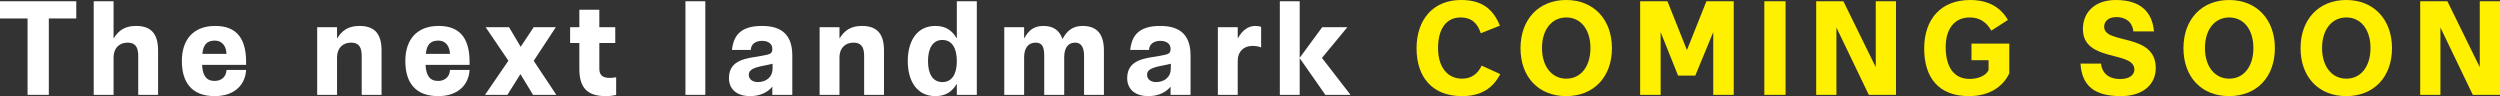 <?xml version="1.0" encoding="UTF-8"?>
<svg id="_圖層_2" data-name="圖層 2" xmlns="http://www.w3.org/2000/svg" viewBox="0 0 1186.07 45.6">
  <rect x="0" y="0" width="1186.07" height="45.6" fill="#333333" stroke="none"/>
  <defs>
    <style>
      .cls-1 {
        fill: #fff;
      }

      .cls-2 {
        fill: #fff000;
      }
    </style>
  </defs>
  <g id="_圖層_1-2" data-name="圖層 1">
    <g>
      <path class="cls-1" d="M13.08,8.76H0V.6h36.18v8.16h-13.02v36.24h-10.08V8.76Z"/>
      <path class="cls-1" d="M44.46.6h9.42v17.52h.12c2.16-3.54,5.16-5.82,10.5-5.82,7.68,0,10.5,4.26,10.5,11.7v21h-9.42v-18.48c0-4.08-1.32-6.3-5.04-6.3-4.08,0-6.66,2.76-6.66,6.96v17.82h-9.42V.6Z"/>
      <path class="cls-1" d="M116.76,33.18c-.36,6.72-5.16,12.42-14.88,12.42-11.04,0-15.6-6.66-15.6-16.68s5.34-16.62,15.84-16.62,14.64,6.42,14.64,17.1v1.38h-20.88c.24,4.92,1.92,7.62,5.94,7.62,3.6,0,5.58-2.4,5.64-5.22h9.3ZM107.46,25.56c-.12-3.3-1.74-6.3-5.58-6.3s-5.46,2.1-5.88,6.3h11.46Z"/>
      <path class="cls-1" d="M150.48,12.9h9.42v5.22h.12c2.16-3.54,5.16-5.82,10.5-5.82,7.68,0,10.5,4.26,10.5,11.7v21h-9.42v-18.48c0-4.08-1.32-6.3-5.04-6.3-4.08,0-6.66,2.76-6.66,6.96v17.82h-9.42V12.9Z"/>
      <path class="cls-1" d="M222.78,33.18c-.36,6.72-5.16,12.42-14.88,12.42-11.04,0-15.6-6.66-15.6-16.68s5.34-16.62,15.84-16.62,14.64,6.42,14.64,17.1v1.38h-20.88c.24,4.92,1.92,7.62,5.94,7.62,3.6,0,5.58-2.4,5.64-5.22h9.3ZM213.48,25.56c-.12-3.3-1.74-6.3-5.58-6.3s-5.46,2.1-5.88,6.3h11.46Z"/>
      <path class="cls-1" d="M241.2,28.8l-10.8-15.9h11.1l5.52,9.3,6.18-9.3h10.5l-10.5,15.96,10.74,16.14h-11.04l-6-9.84-6.18,9.84h-10.62l11.1-16.2Z"/>
      <path class="cls-1" d="M274.86,20.4h-4.38v-7.5h4.38V4.62h9.48v8.28h7.56v7.5h-7.56v12.18c0,2.94,1.44,4.38,4.86,4.38.9,0,1.8-.06,3.12-.3v8.4c-1.26.3-2.94.54-4.92.54-8.46,0-12.54-3.66-12.54-12.84v-12.36Z"/>
      <path class="cls-1" d="M325.2.6h9.42v44.4h-9.42V.6Z"/>
      <path class="cls-1" d="M366.41,41.22h-.12c-1.92,2.4-5.46,4.38-10.38,4.38-6.84,0-10.08-3.72-10.08-8.52,0-9.06,8.88-9.42,15.36-10.56,4.62-.78,5.22-1.2,5.22-3.42s-1.8-3.72-4.86-3.72-5.34,1.56-5.34,4.32h-8.94c.72-6.9,4.14-11.4,14.28-11.4s14.34,5.04,14.34,14.1v18.6h-9.48v-3.78ZM366.53,30.24c-4.92,1.32-11.28,1.44-11.28,5.22,0,2.16,1.8,3.48,4.26,3.48,4.08,0,7.02-2.46,7.02-6.36v-2.34Z"/>
      <path class="cls-1" d="M388.85,12.9h9.42v5.22h.12c2.16-3.54,5.16-5.82,10.5-5.82,7.68,0,10.5,4.26,10.5,11.7v21h-9.42v-18.48c0-4.08-1.32-6.3-5.04-6.3-4.08,0-6.66,2.76-6.66,6.96v17.82h-9.42V12.9Z"/>
      <path class="cls-1" d="M453.95,39.9h-.12c-2.04,3.42-4.98,5.7-10.02,5.7-9.12,0-13.14-7.62-13.14-16.62s3.96-16.68,13.14-16.68c5.04,0,7.98,2.34,10.02,5.76h.12V.6h9.48v44.4h-9.48v-5.1ZM453.95,28.98c0-6.12-2.28-10.02-6.84-10.02s-6.84,3.9-6.84,10.02,2.28,9.96,6.84,9.96,6.84-3.84,6.84-9.96Z"/>
      <path class="cls-1" d="M476.45,12.9h9.42v5.22h.12c1.86-3.54,4.38-5.82,9.06-5.82s7.68,2.16,9,6.18h.06c2.04-3.84,4.8-6.18,9.48-6.18,6.84,0,10.14,3.84,10.14,11.7v21h-9.42v-18.48c0-4.56-1.68-6.3-4.2-6.3-3.3,0-5.22,2.34-5.22,6.96v17.82h-9.48v-18.48c0-4.2-.9-6.3-4.08-6.3-3.54,0-5.46,2.64-5.46,6.96v17.82h-9.42V12.9Z"/>
      <path class="cls-1" d="M555.35,41.22h-.12c-1.92,2.4-5.46,4.38-10.38,4.38-6.84,0-10.08-3.72-10.08-8.52,0-9.06,8.88-9.42,15.36-10.56,4.62-.78,5.22-1.2,5.22-3.42s-1.8-3.72-4.86-3.72-5.34,1.56-5.34,4.32h-8.94c.72-6.9,4.14-11.4,14.28-11.4s14.34,5.04,14.34,14.1v18.6h-9.48v-3.78ZM555.47,30.24c-4.92,1.32-11.28,1.44-11.28,5.22,0,2.16,1.8,3.48,4.26,3.48,4.08,0,7.02-2.46,7.02-6.36v-2.34Z"/>
      <path class="cls-1" d="M577.79,12.9h9.42v5.16h.12c2.1-3.72,4.86-5.76,8.22-5.76.84,0,1.8.12,2.76.42v9.78c-1.02-.42-2.4-.72-4.14-.72-4.08,0-6.96,2.64-6.96,7.08v16.14h-9.42V12.9Z"/>
      <path class="cls-1" d="M607.19.6h9.42v26.82l10.68-14.52h11.94l-12.06,14.58,13.56,17.52h-11.94l-12.18-17.4v17.4h-9.42V.6Z"/>
      <path class="cls-2" d="M711.77,35.16c-3.48,6.6-8.94,10.44-18.18,10.44-14.16,0-21.54-9.12-21.54-22.68s7.8-22.92,21.12-22.92c9.9,0,15.24,4.32,18.42,12.18l-9.06,3.6c-1.62-4.98-4.56-7.5-9.6-7.5-6.84,0-10.68,5.52-10.68,14.52s4.44,14.52,11.4,14.52c4.38,0,7.38-2.22,9.3-6.18l8.82,4.02Z"/>
      <path class="cls-2" d="M721.37,22.86c0-13.62,8.58-22.86,21.66-22.86s21.72,9.24,21.72,22.86-8.58,22.74-21.72,22.74-21.66-9.12-21.66-22.74ZM754.55,22.8c0-8.76-4.56-14.52-11.46-14.52s-11.52,5.76-11.52,14.52,4.68,14.52,11.52,14.52,11.46-5.7,11.46-14.52Z"/>
      <path class="cls-2" d="M778.13.6h12.96l9.24,23.16,9.24-23.16h12.96v44.4h-9.72V15.24l-8.52,20.64h-8.16l-8.28-20.64v29.76h-9.72V.6Z"/>
      <path class="cls-2" d="M837.05.6h10.08v44.4h-10.08V.6Z"/>
      <path class="cls-2" d="M861.65.6h12.9l15.36,31.26V.6h9.6v44.4h-12.9l-15.36-31.92v31.92h-9.6V.6Z"/>
      <path class="cls-2" d="M935.33,20.7h17.94v14.1c-2.76,5.82-8.82,10.8-19.2,10.8-14.22,0-21.18-8.7-21.18-22.56s7.86-23.04,21.78-23.04c9.12,0,14.7,3.84,17.94,9.48l-7.86,5.04c-2.46-4.2-5.64-6.24-10.32-6.24-6.96,0-11.34,5.22-11.34,13.98,0,9.84,4.08,15.18,11.4,15.18,4.32,0,7.86-1.74,8.94-4.2v-4.68h-8.1v-7.86Z"/>
      <path class="cls-2" d="M996.77,30.18c.6,5.16,4.38,7.32,9,7.32s6.84-2.04,6.84-4.5c0-9.06-24.42-3.36-24.42-19.2,0-8.04,5.7-13.8,15.6-13.8,11.94,0,17.28,5.82,18.12,14.88h-9.78c-.48-4.62-3.9-6.78-7.98-6.78s-5.88,2.16-5.88,4.62c0,8.52,24.48,2.64,24.48,19.56,0,8.04-6.36,13.32-16.56,13.32-12.42,0-18.48-4.8-19.14-15.42h9.72Z"/>
      <path class="cls-2" d="M1035.89,22.86c0-13.62,8.58-22.86,21.66-22.86s21.72,9.24,21.72,22.86-8.58,22.74-21.72,22.74-21.66-9.12-21.66-22.74ZM1069.07,22.8c0-8.76-4.56-14.52-11.46-14.52s-11.52,5.76-11.52,14.52,4.68,14.52,11.52,14.52,11.46-5.7,11.46-14.52Z"/>
      <path class="cls-2" d="M1091.45,22.86c0-13.62,8.58-22.86,21.66-22.86s21.72,9.24,21.72,22.86-8.58,22.74-21.72,22.74-21.66-9.12-21.66-22.74ZM1124.63,22.8c0-8.76-4.56-14.52-11.46-14.52s-11.52,5.76-11.52,14.52,4.68,14.52,11.52,14.52,11.46-5.7,11.46-14.52Z"/>
      <path class="cls-2" d="M1148.21.6h12.9l15.36,31.26V.6h9.6v44.4h-12.9l-15.36-31.92v31.92h-9.6V.6Z"/>
    </g>
  </g>
</svg>